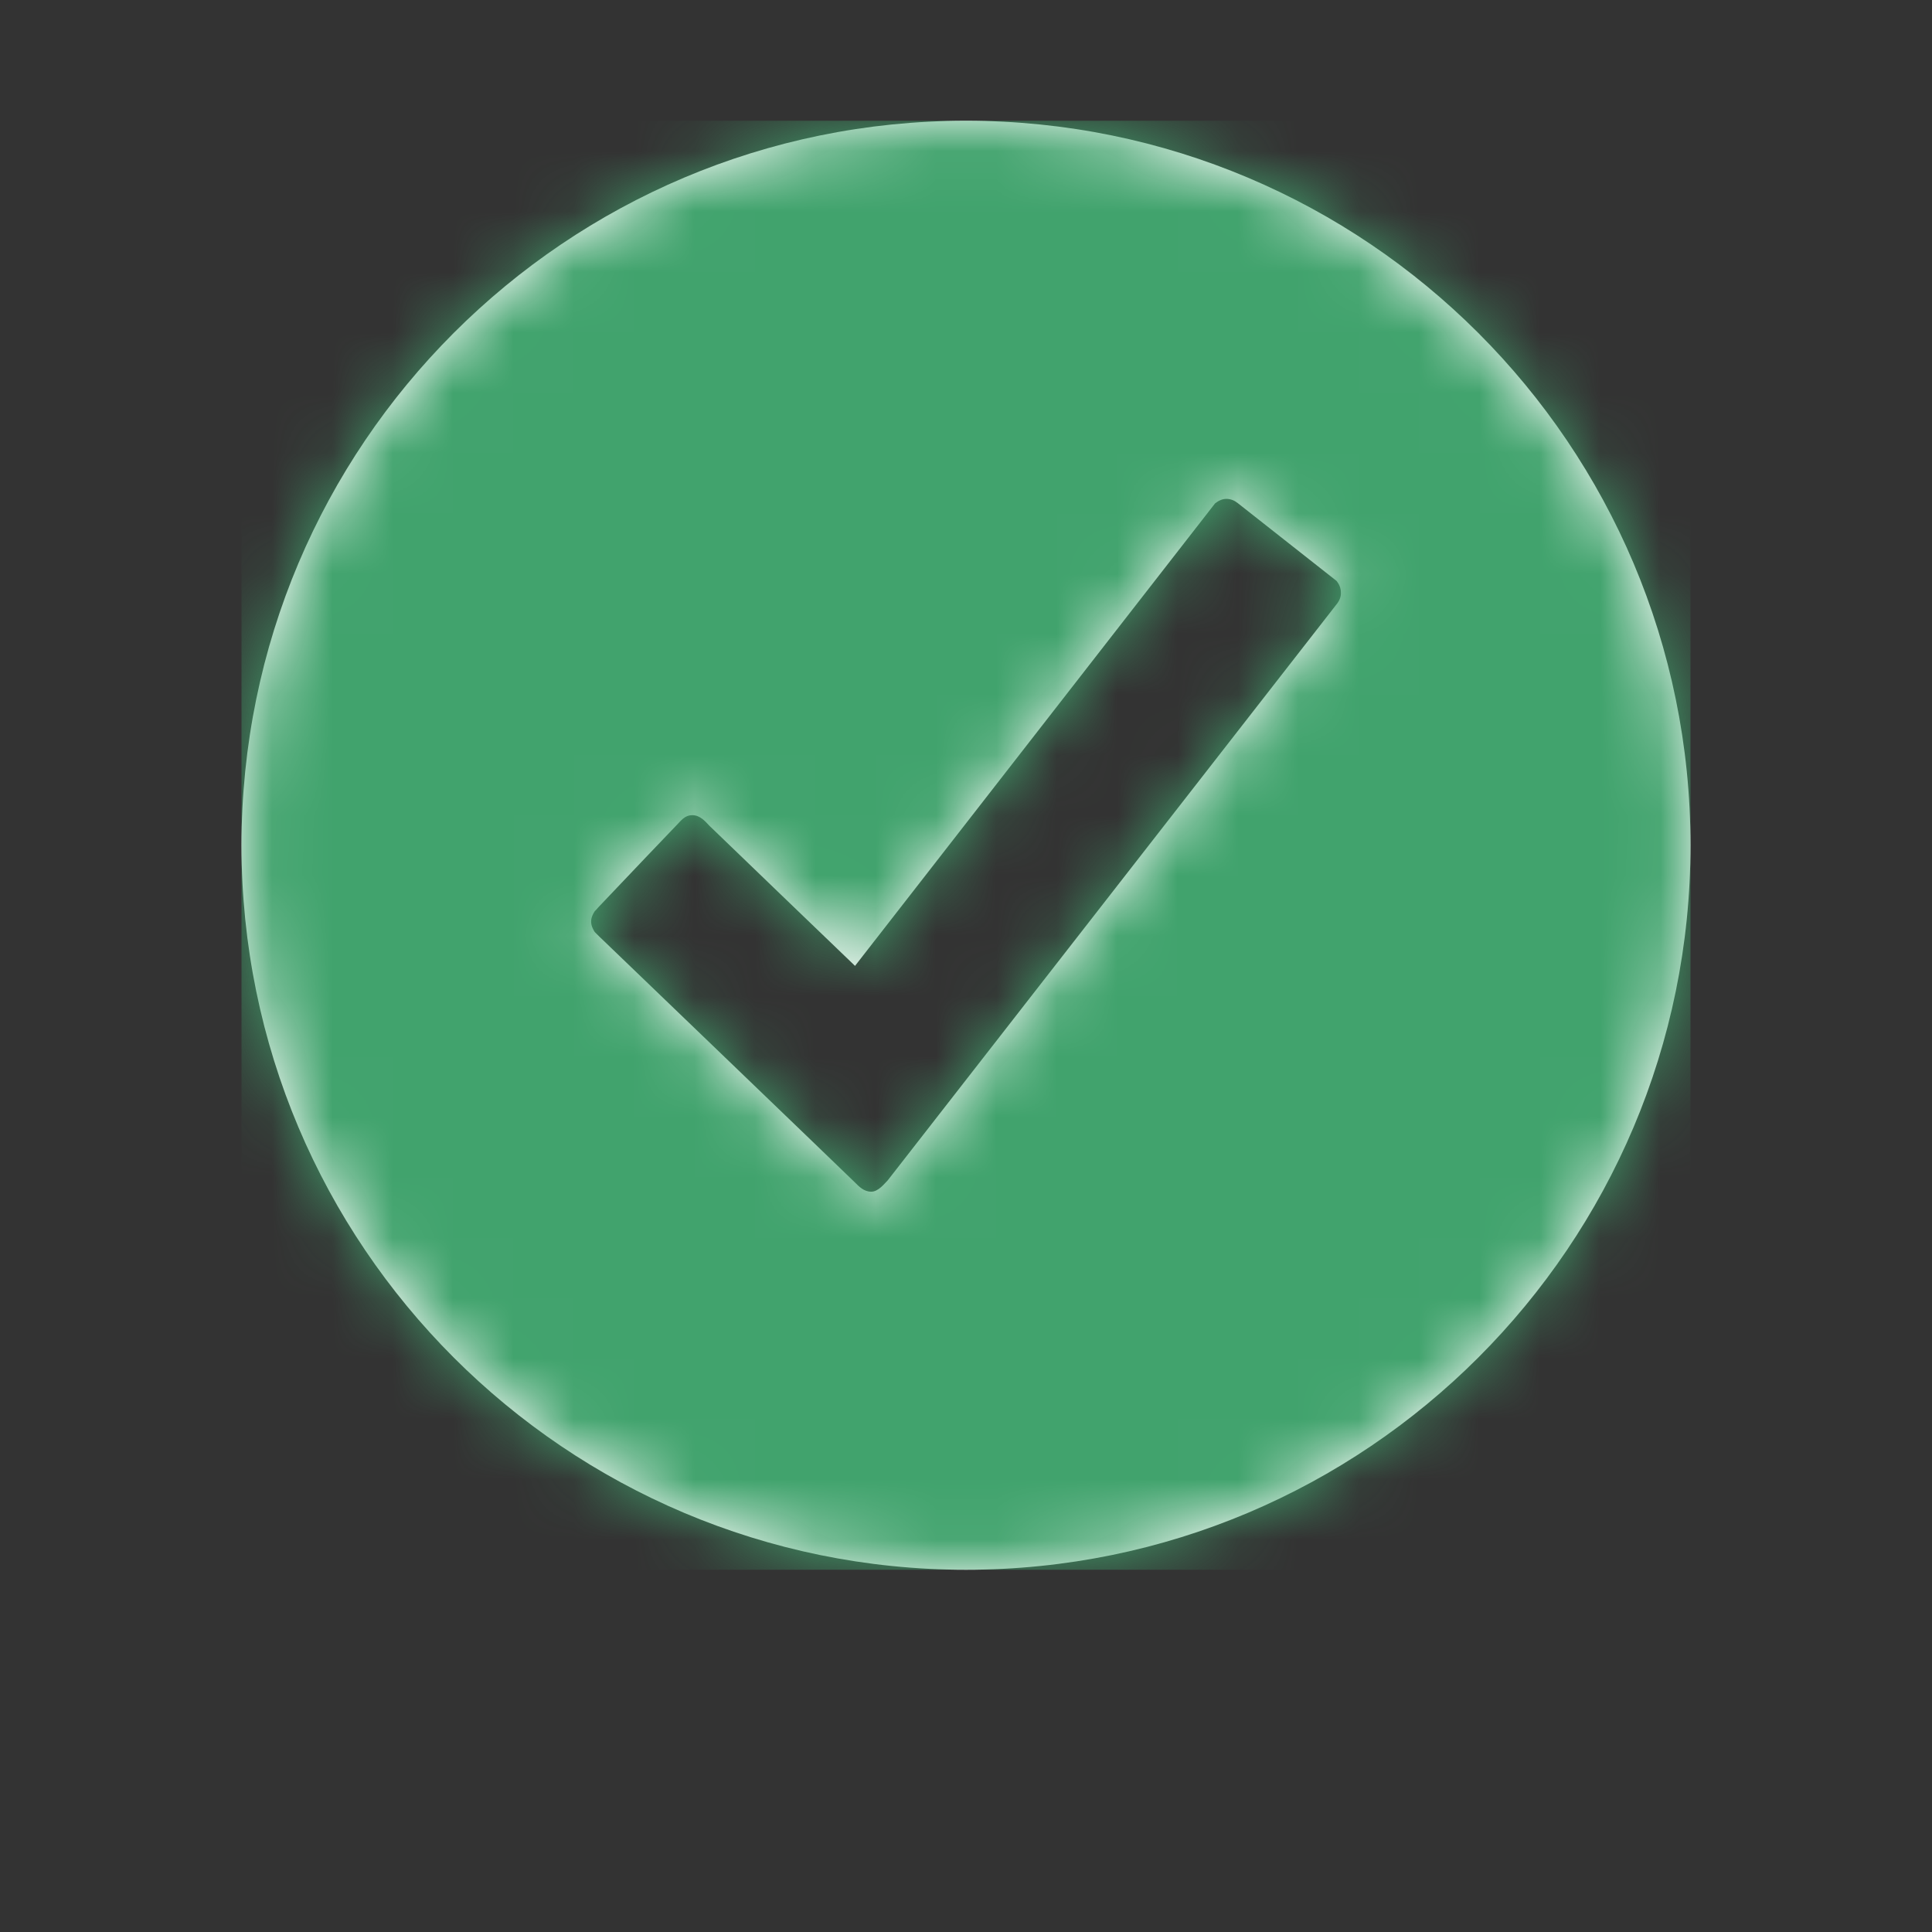 <?xml version="1.0" encoding="UTF-8"?>
<svg width="32px" height="32px" viewBox="0 0 32 32" version="1.1" xmlns="http://www.w3.org/2000/svg" xmlns:xlink="http://www.w3.org/1999/xlink">
    <rect x="0" y="0" width="32" height="32" fill="#333333" stroke="none"/>
    <!-- Generator: Sketch 53.2 (72643) - https://sketchapp.com -->
    <title>icons/check-green</title>
    <desc>Created with Sketch.</desc>
    <defs>
        <path d="M12,0 C5.373,0 0,5.373 0,12 C0,18.627 5.373,24 12,24 C18.627,24 24,18.627 24,12 C24,5.373 18.627,0 12,0 Z M18.155,7.987 L10.704,17.55 C10.645,17.609 10.548,17.738 10.43,17.738 C10.307,17.738 10.227,17.652 10.157,17.582 C10.088,17.512 5.93,13.516 5.93,13.516 L5.85,13.436 C5.818,13.387 5.791,13.329 5.791,13.264 C5.791,13.2 5.818,13.141 5.85,13.093 C5.871,13.071 5.888,13.055 5.909,13.029 C6.321,12.595 7.157,11.716 7.211,11.662 C7.28,11.593 7.339,11.502 7.468,11.502 C7.602,11.502 7.688,11.614 7.752,11.679 C7.816,11.743 10.162,13.998 10.162,13.998 L16.125,6.338 C16.179,6.295 16.243,6.263 16.312,6.263 C16.382,6.263 16.446,6.289 16.5,6.332 L18.139,7.623 C18.182,7.677 18.209,7.741 18.209,7.811 C18.214,7.88 18.188,7.939 18.155,7.987 Z" id="icons/check-green--path-1"></path>
    </defs>
    <g id="icons/check-green--Guidelines" stroke="none" stroke-width="1" fill="none" fill-rule="evenodd">
        <g id="icons/check-green--Artboard" transform="translate(-81, -65)">
            <g id="icons/check-green--icons/check" transform="translate(85, 67)">
                <g id="icons/check-green--color/gray/70-4A4A4A">
                    <mask id="icons/check-green--mask-2" fill="white">
                        <use xlink:href="#icons/check-green--path-1"></use>
                    </mask>
                    <use id="icons/check-green--Mask" fill="#FDFDFD" fill-rule="nonzero" xlink:href="#icons/check-green--path-1"></use>
                    <g id="icons/check-green--color/success/green-41A36D" mask="url(#icons/check-green--mask-2)" fill="#41A36D">
                        <rect id="icons/check-green--success-41A36D" x="0" y="0" width="24" height="24"></rect>
                    </g>
                </g>
            </g>
        </g>
    </g>
</svg>
